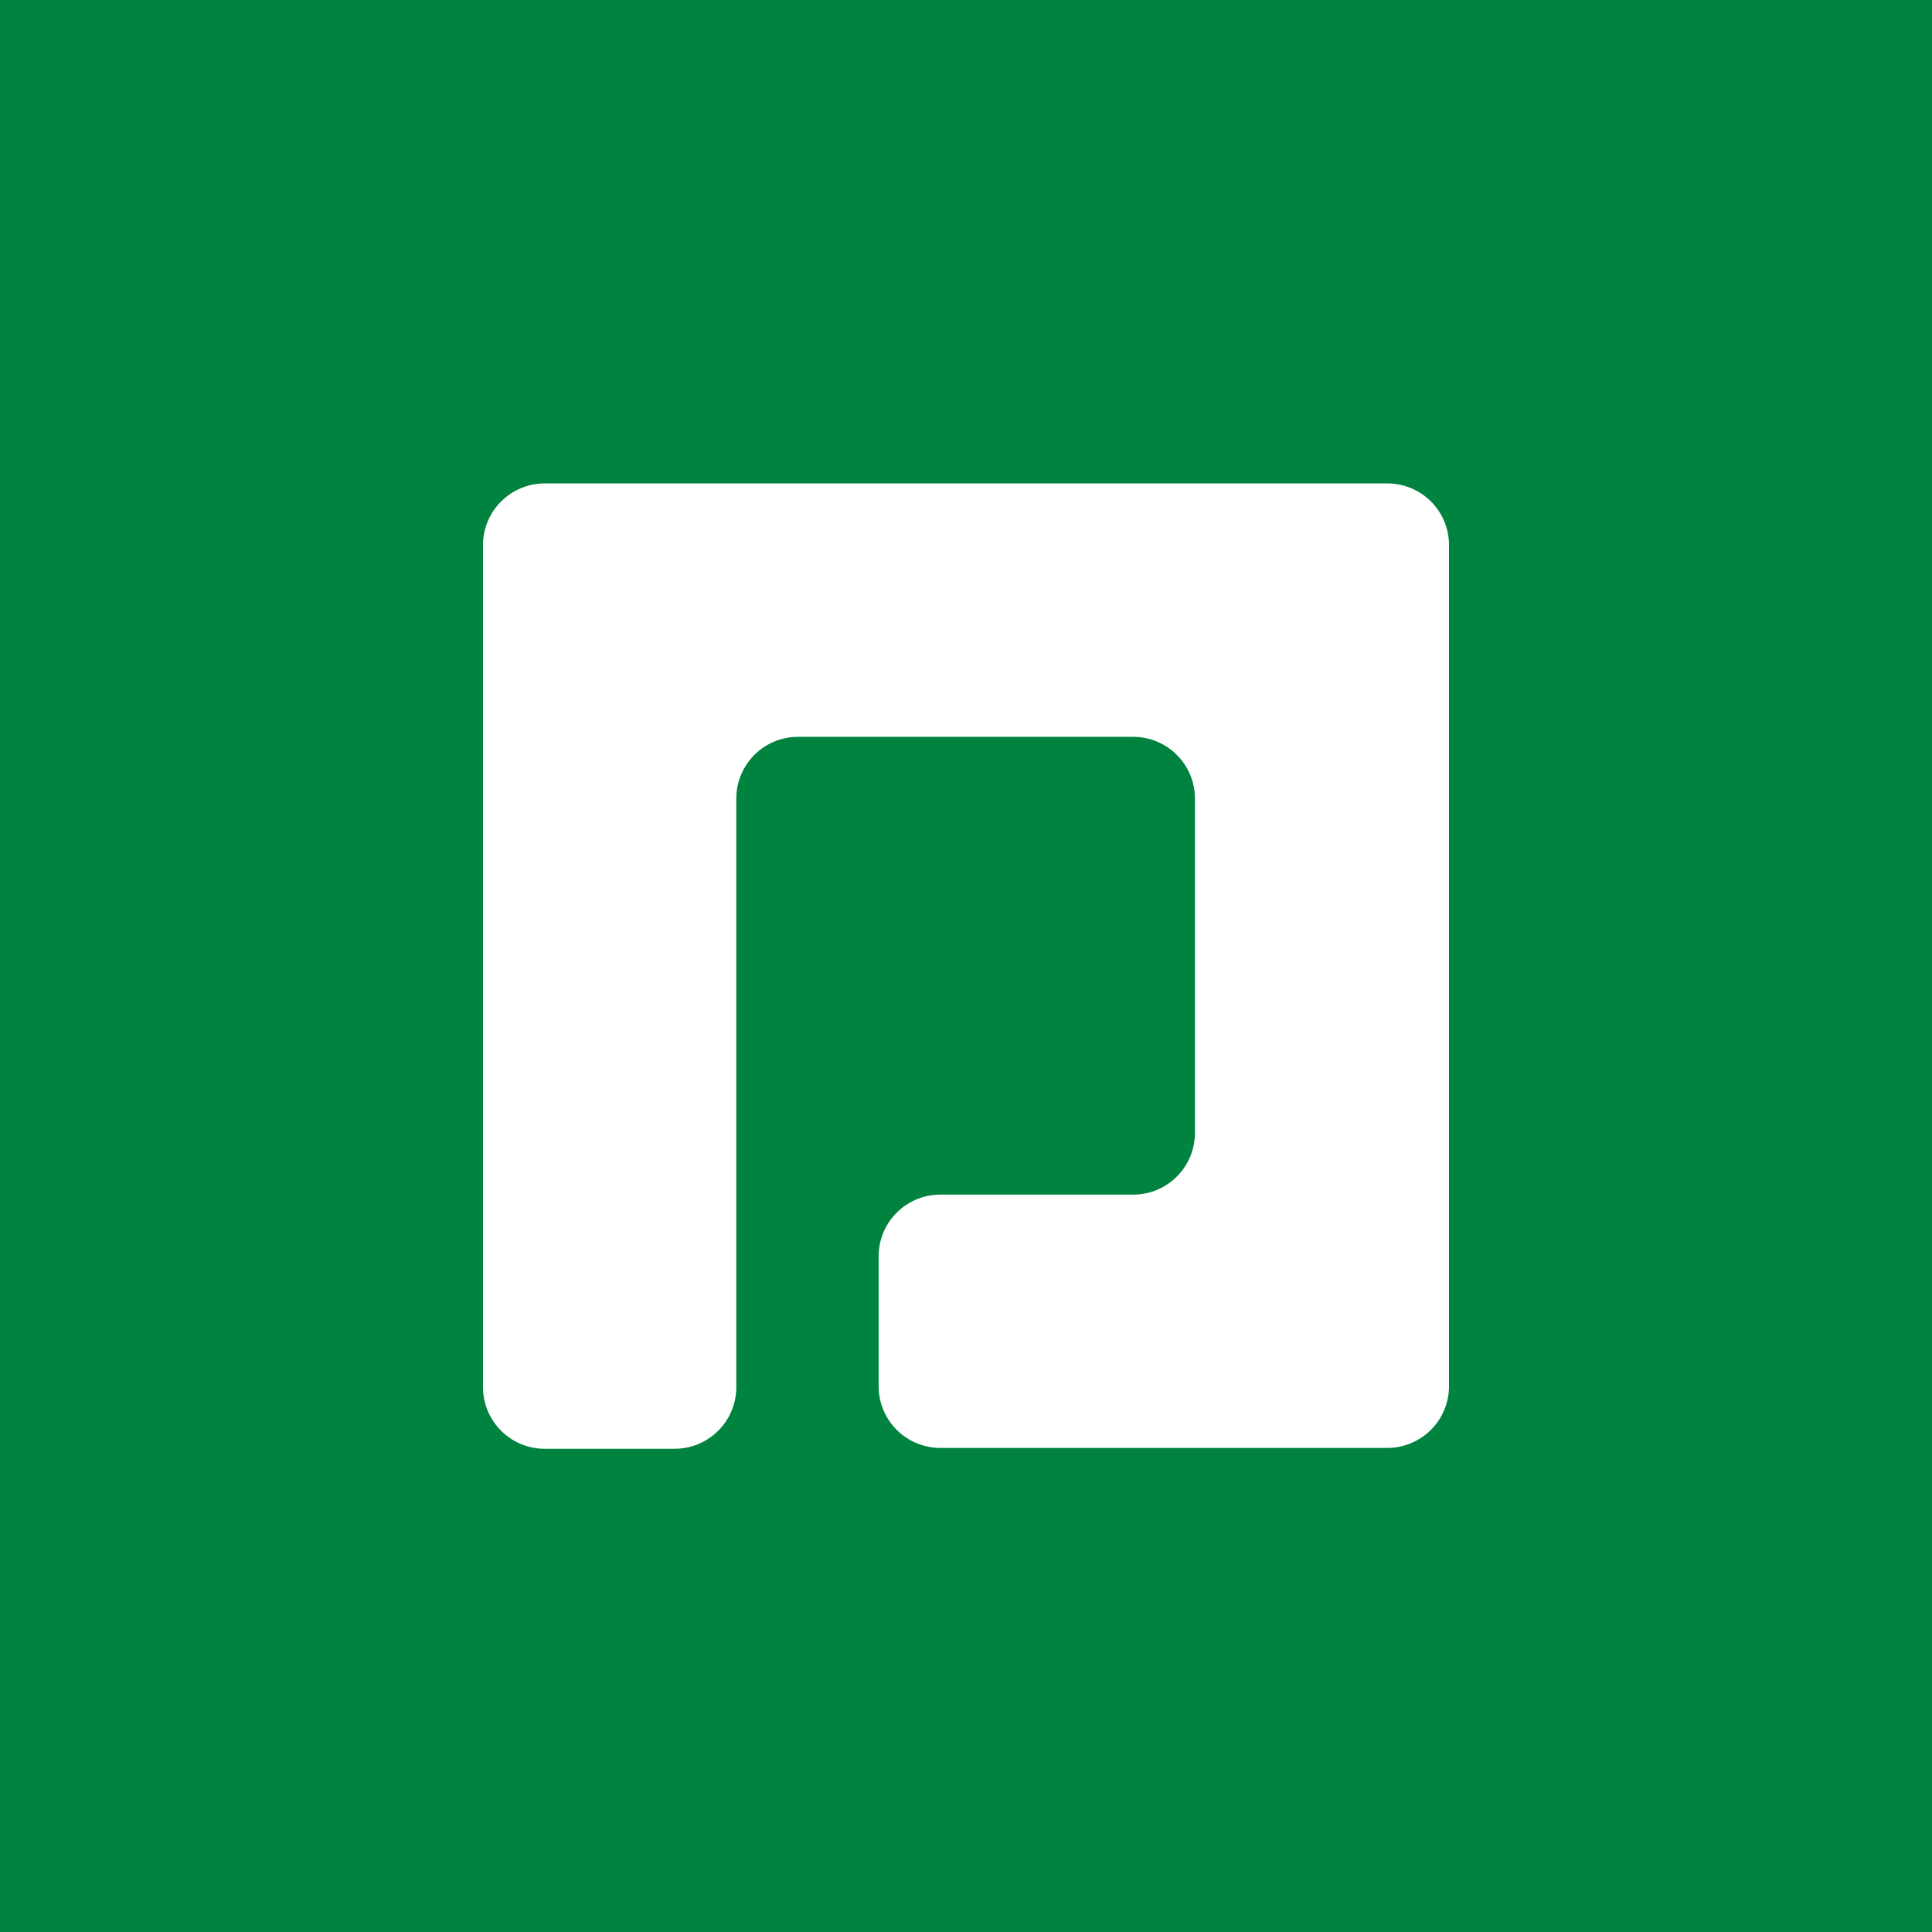 <svg xmlns="http://www.w3.org/2000/svg" viewBox="0 0 18 18">
  <rect x="0" y="0" width="18" height="18" fill="#333333" stroke="none"/>
  <g clip-path="url(#a)">
    <path fill="#00833E" d="M0 0h18v18H0V0Z"/>
    <path fill="#fff" d="M5.075 4.504a.575.575 0 0 0-.575.574v7.846a.575.575 0 0 0 .575.574h1.21a.575.575 0 0 0 .575-.574V7.44a.575.575 0 0 1 .574-.575h3.124a.575.575 0 0 1 .575.575v3.115a.575.575 0 0 1-.575.575H8.76a.575.575 0 0 0-.574.574v1.211a.575.575 0 0 0 .574.575h4.165a.575.575 0 0 0 .575-.575V5.078a.574.574 0 0 0-.575-.574h-7.85Z"/>
  </g>
  <defs>
    <clipPath id="a">
      <path fill="#fff" d="M0 0h18v18H0z"/>
    </clipPath>
  </defs>
</svg>

